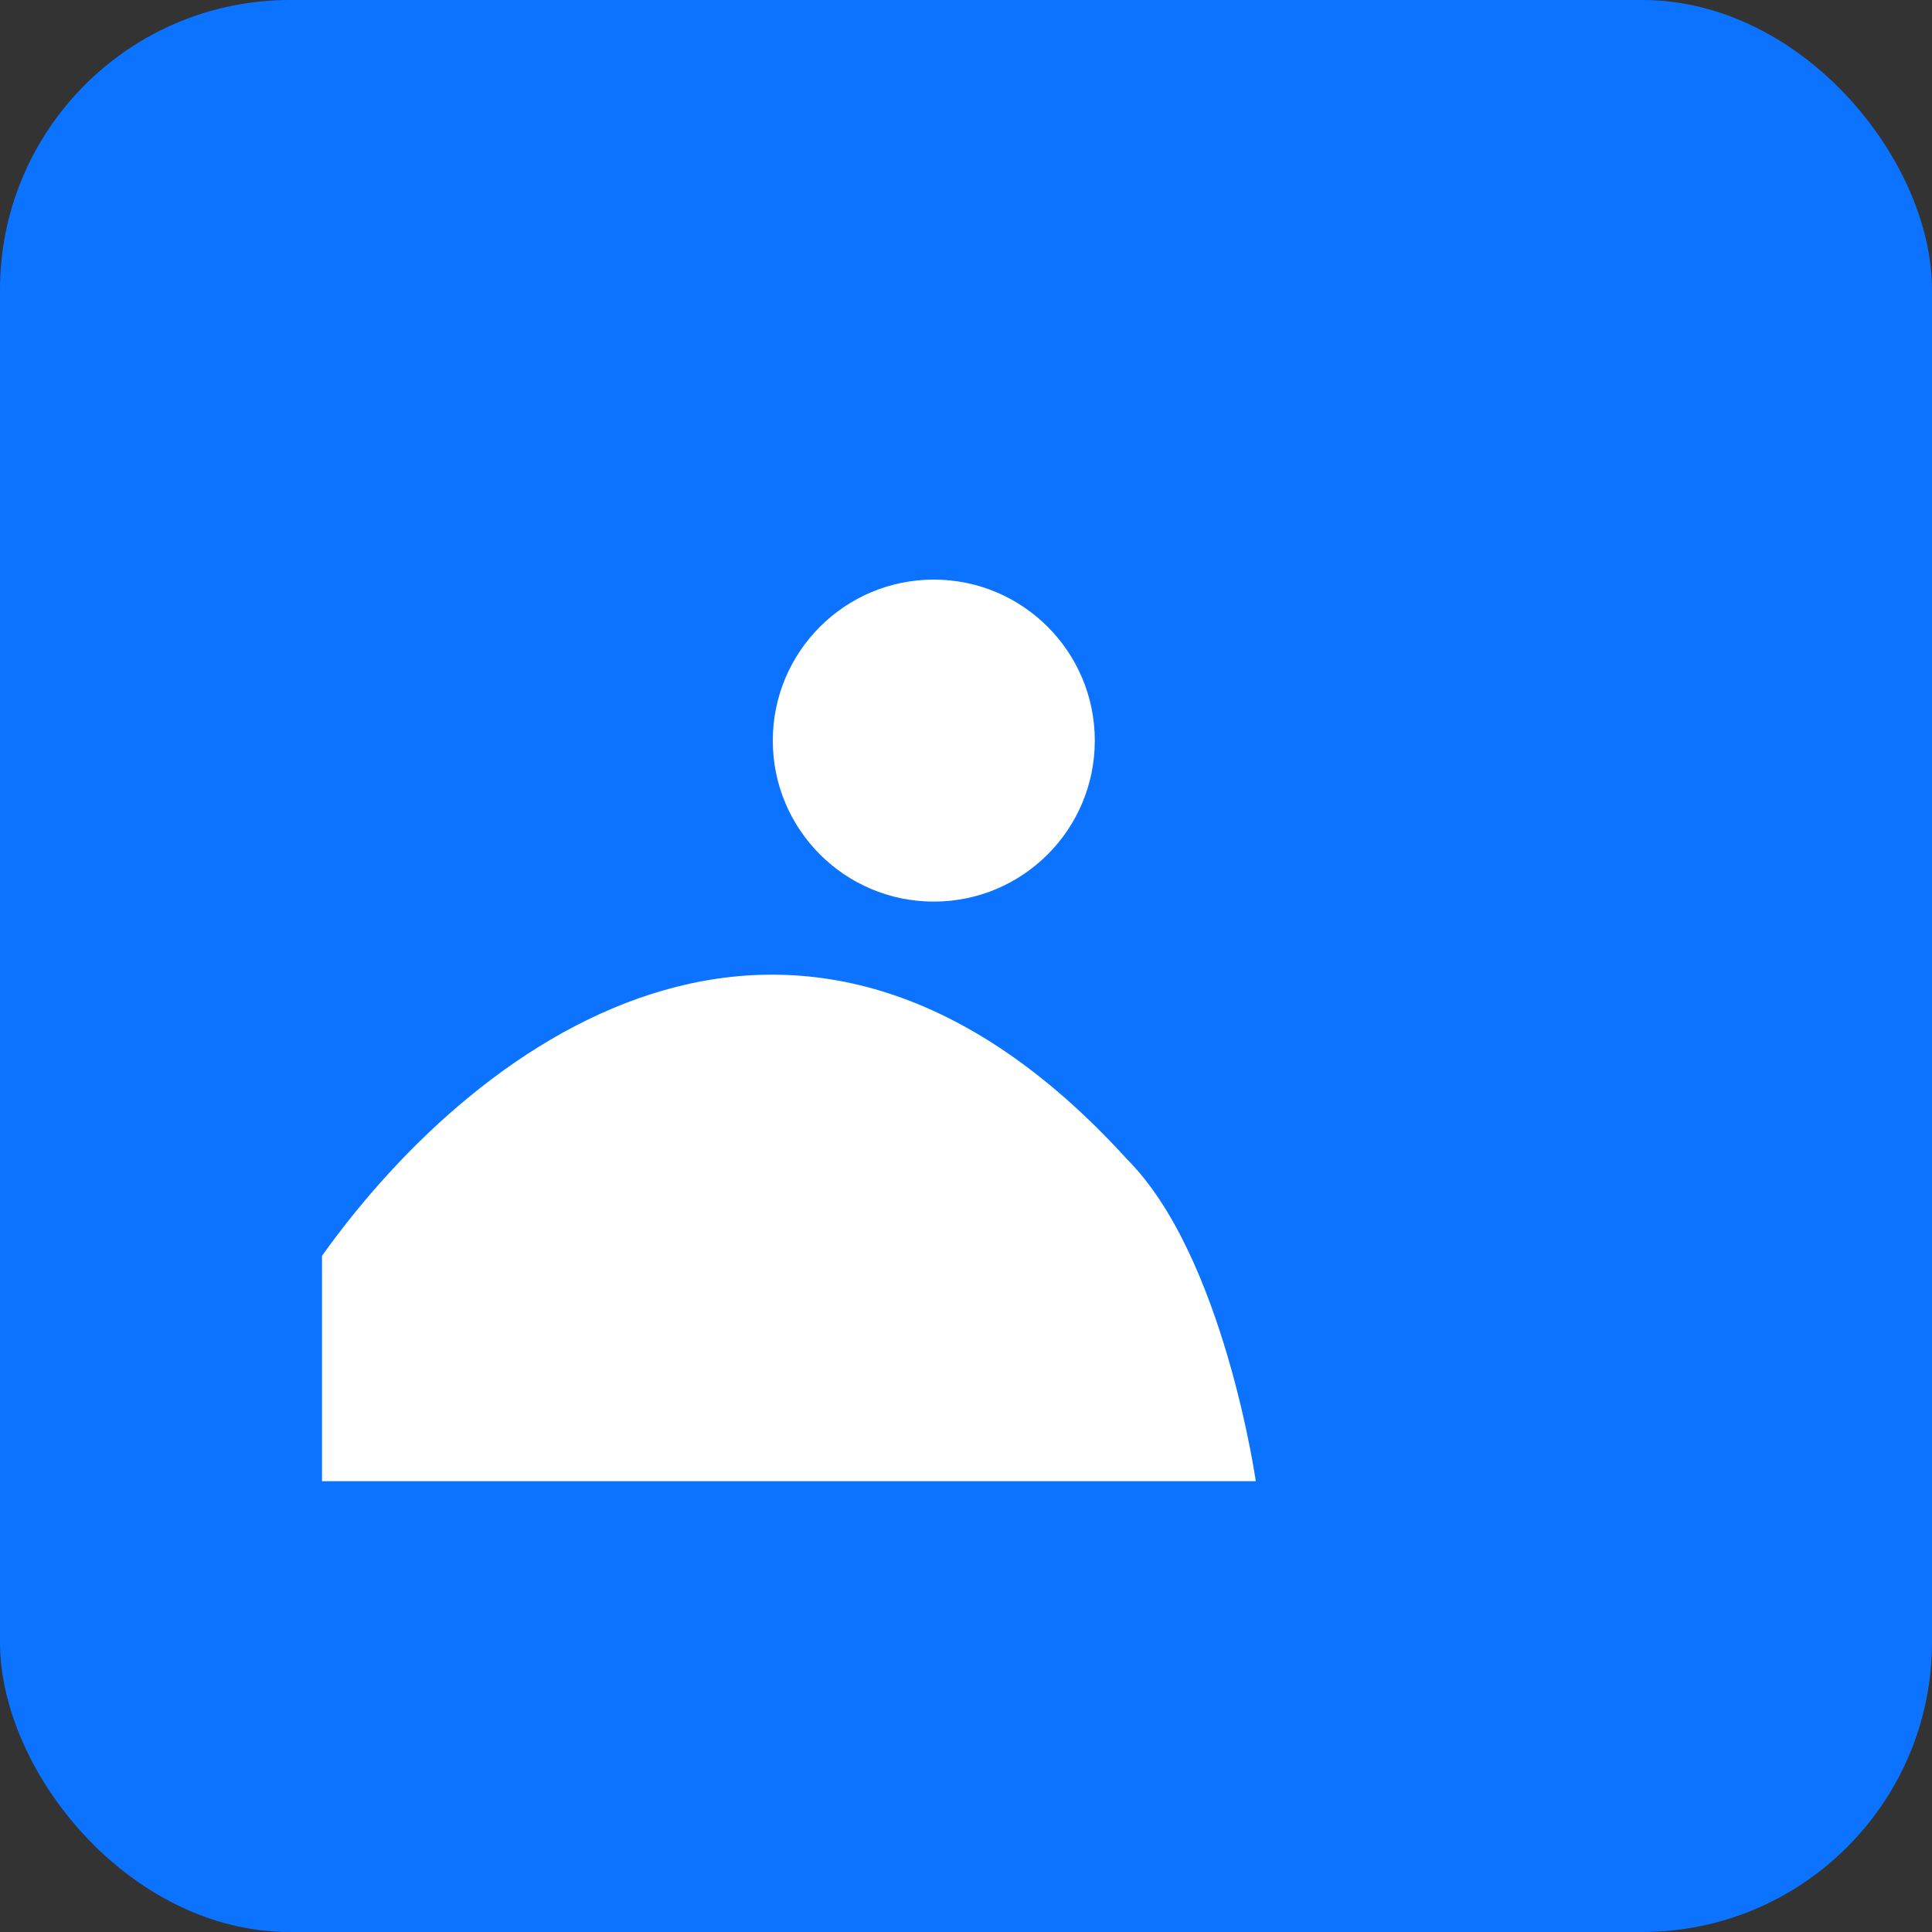 <svg xmlns="http://www.w3.org/2000/svg" width="120" height="120" viewBox="0 0 120 120" role="img" aria-label="Logo ONG">
  <rect x="0" y="0" width="120" height="120" fill="#333333" stroke="none"/>
  <rect rx="18" width="120" height="120" fill="#0b73ff"/>
  <g fill="#fff" transform="translate(20,28)">
    <path d="M0 50c10-14 30-28 50-6 6 6 8 20 8 20H0z"/>
    <circle cx="38" cy="18" r="10"/>
  </g>
</svg>